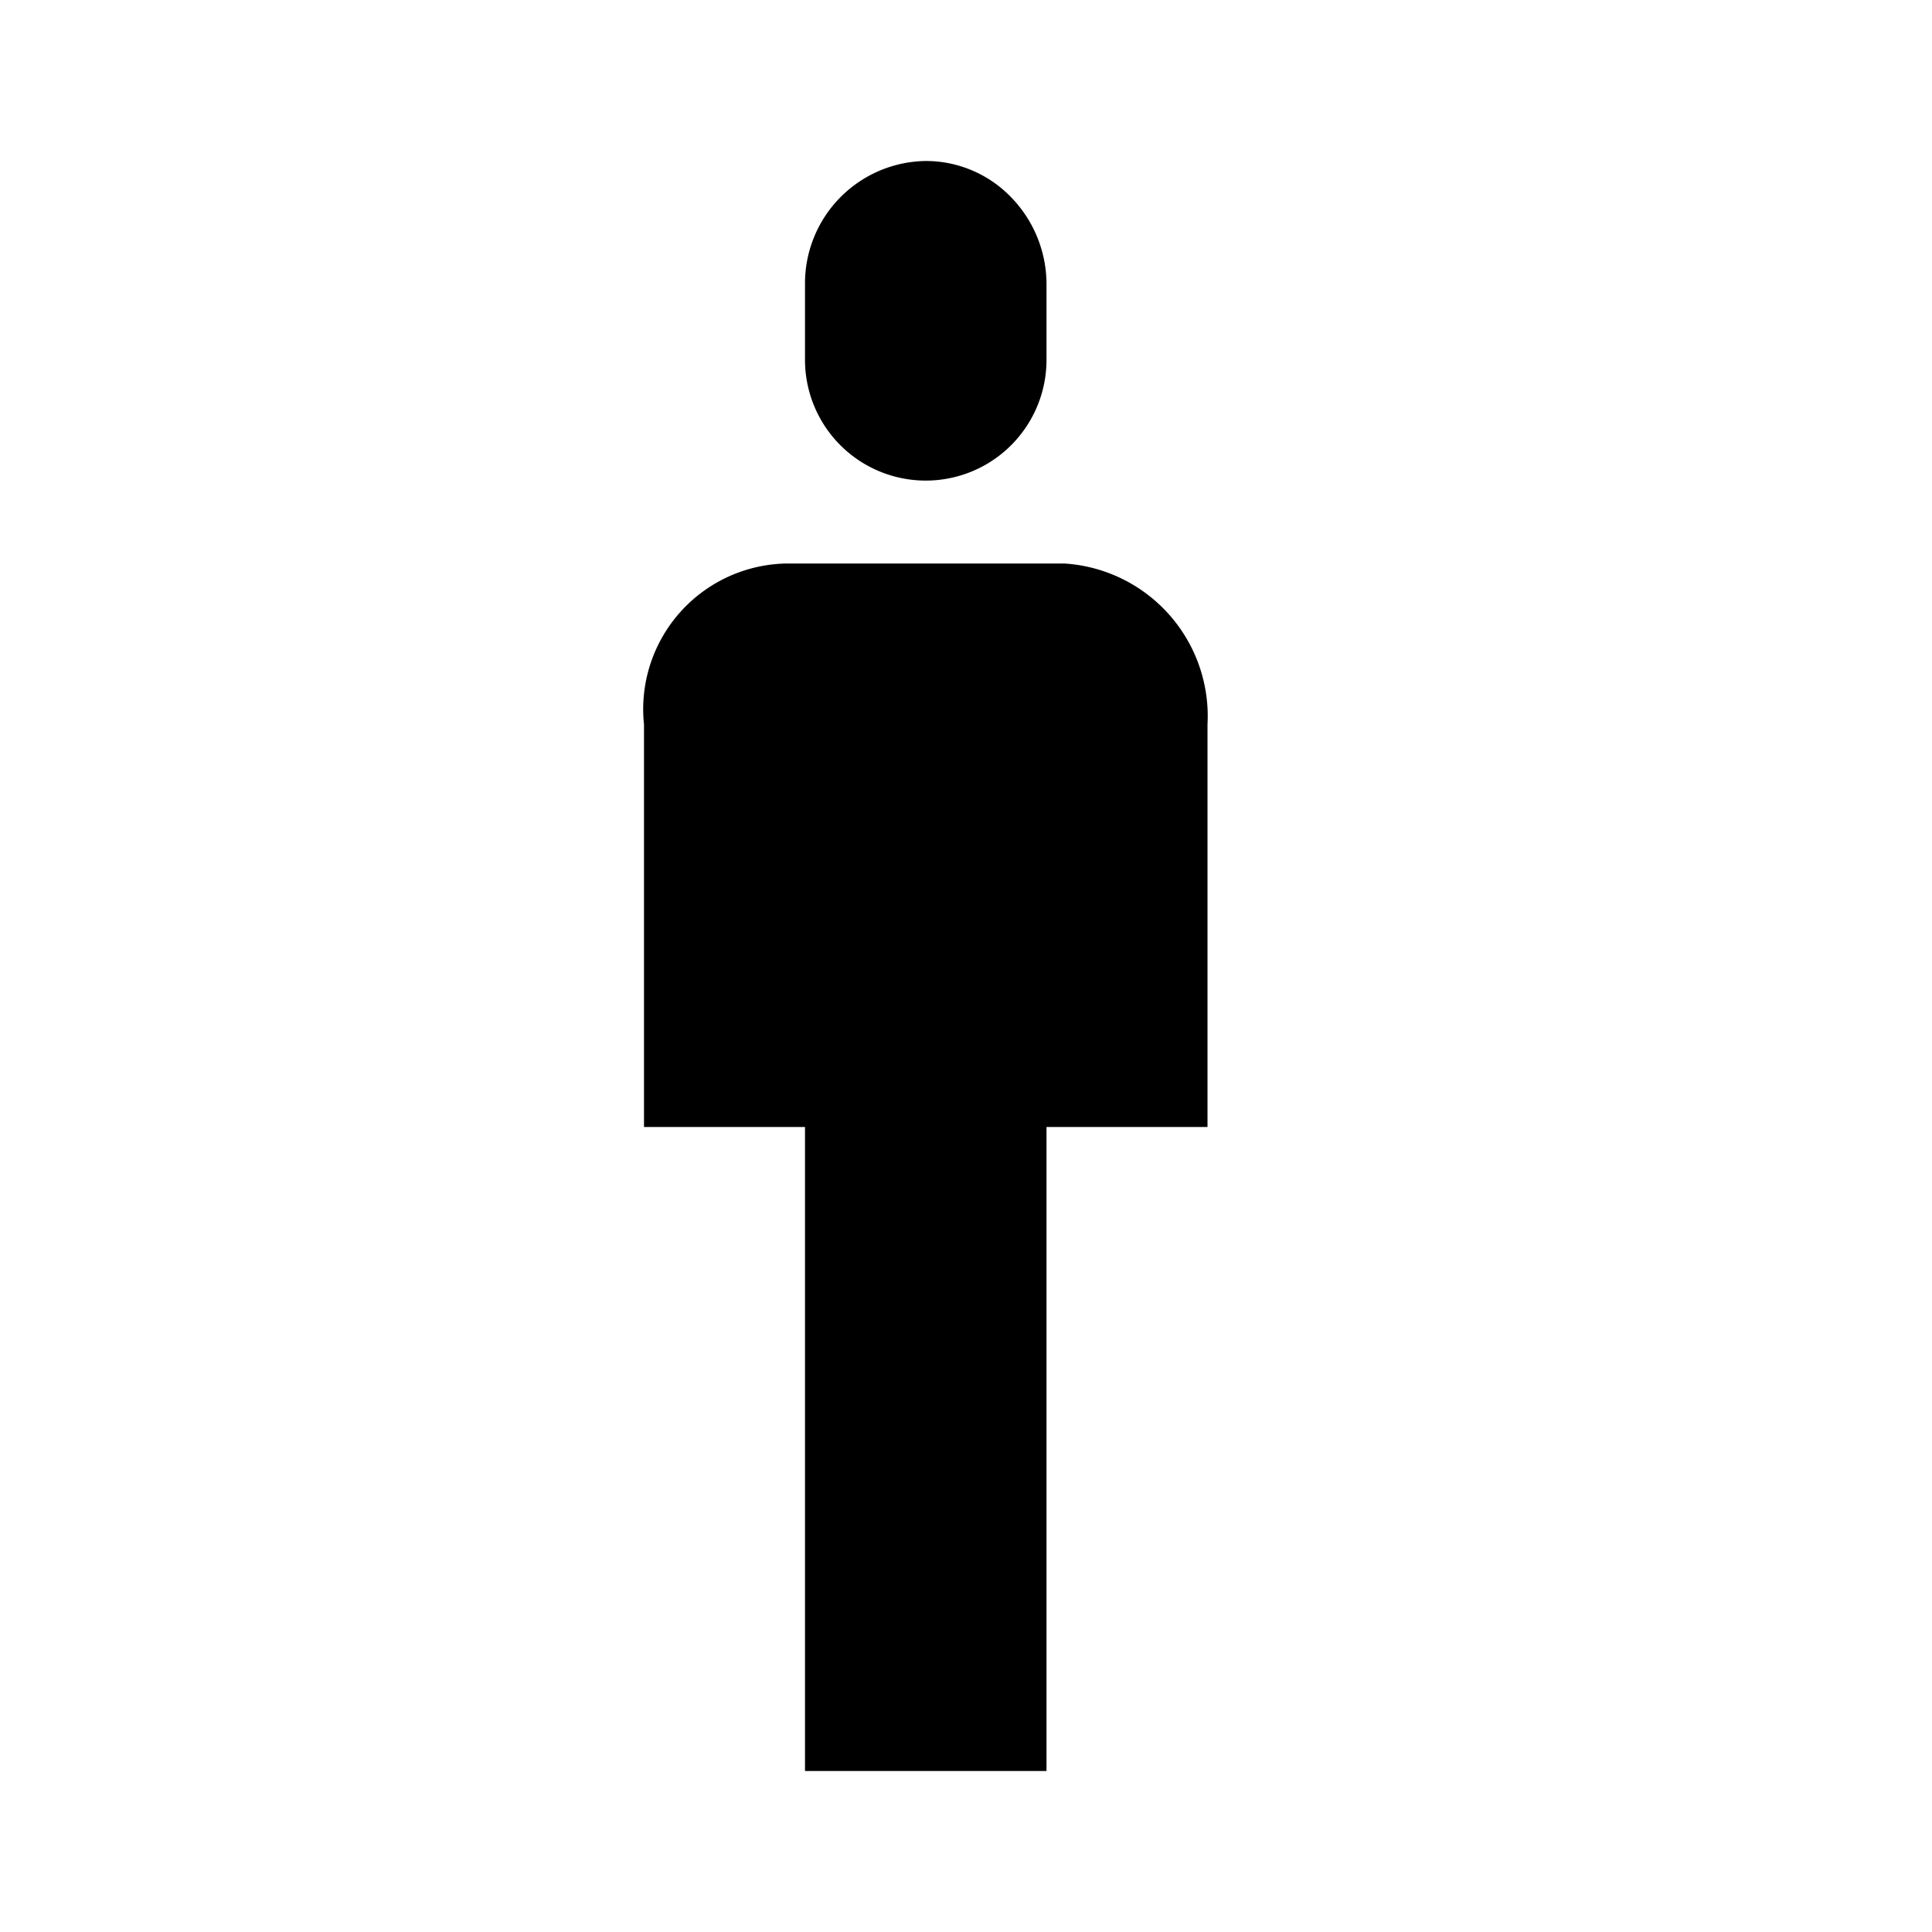 <svg xmlns="http://www.w3.org/2000/svg" width="24" height="24" viewBox="0 0 24 24"><rect width="24" height="24" style="fill:none"/><path d="M10,4.47V3.53A1.52,1.52,0,0,1,11.5,2a1.47,1.47,0,0,1,1.06.45A1.55,1.55,0,0,1,13,3.53v.94a1.5,1.5,0,1,1-3,0ZM13.22,7H9.78A1.81,1.81,0,0,0,8,9v5h2v8h3V14h2V9A1.9,1.9,0,0,0,13.22,7Z"/></svg>